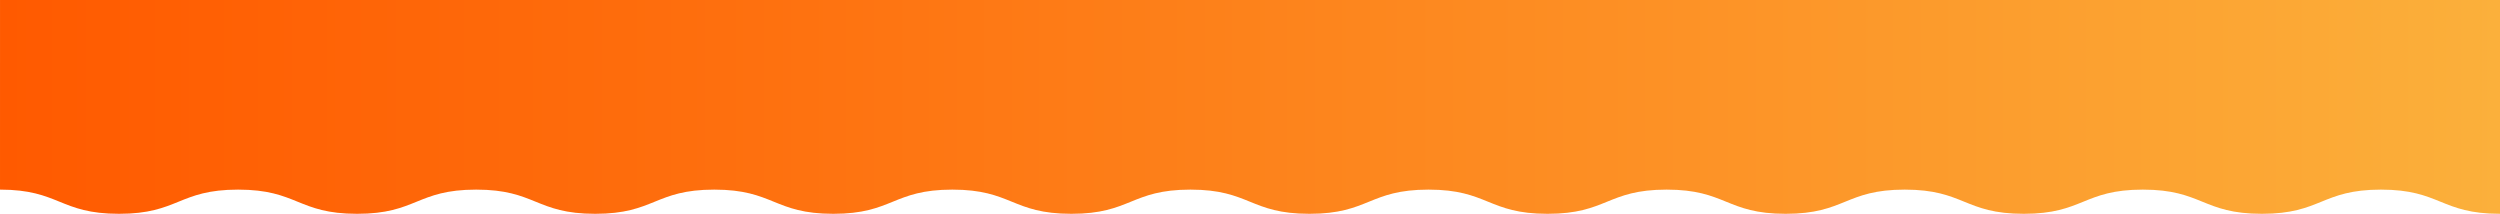<?xml version="1.0" encoding="utf-8"?>
<!-- Generator: Adobe Illustrator 25.3.1, SVG Export Plug-In . SVG Version: 6.00 Build 0)  -->
<svg version="1.1" id="Livello_1" xmlns="http://www.w3.org/2000/svg" xmlns:xlink="http://www.w3.org/1999/xlink" x="0px" y="0px"
	 viewBox="0 0 1447 123.75" style="enable-background:new 0 0 1447 123.75;" xml:space="preserve">
<style type="text/css">
	.st0{fill:url(#SVGID_1_);}
</style>
<linearGradient id="SVGID_1_" gradientUnits="userSpaceOnUse" x1="0" y1="61.876" x2="1447" y2="61.876">
	<stop  offset="0" style="stop-color:#FF5A00"/>
	<stop  offset="0.289" style="stop-color:#FE6F0E"/>
	<stop  offset="0.884" style="stop-color:#FCA533"/>
	<stop  offset="1" style="stop-color:#FBB03B"/>
</linearGradient>
<path class="st0" d="M1447,123.75c-34.46,0-34.46-14-68.91-14c-34.46,0-34.46,14-68.91,14c-34.45,0-34.45-14-68.91-14
	c-34.45,0-34.45,14-68.91,14c-34.45,0-34.45-14-68.9-14c-34.45,0-34.45,14-68.91,14c-34.45,0-34.45-14-68.91-14
	c-34.45,0-34.45,14-68.9,14c-34.45,0-34.45-14-68.91-14c-34.45,0-34.45,14-68.91,14c-34.45,0-34.45-14-68.9-14
	c-34.45,0-34.45,14-68.9,14c-34.45,0-34.45-14-68.9-14c-34.45,0-34.45,14-68.9,14c-34.45,0-34.45-14-68.9-14
	c-34.45,0-34.45,14-68.91,14c-34.45,0-34.45-14-68.9-14c-34.45,0-34.45,14-68.9,14c-34.45,0-34.45-14-68.9-14
	c-34.45,0-34.45,14-68.9,14c-34.45,0-34.45-14-68.9-14V0h1447V123.75z"/>
</svg>
